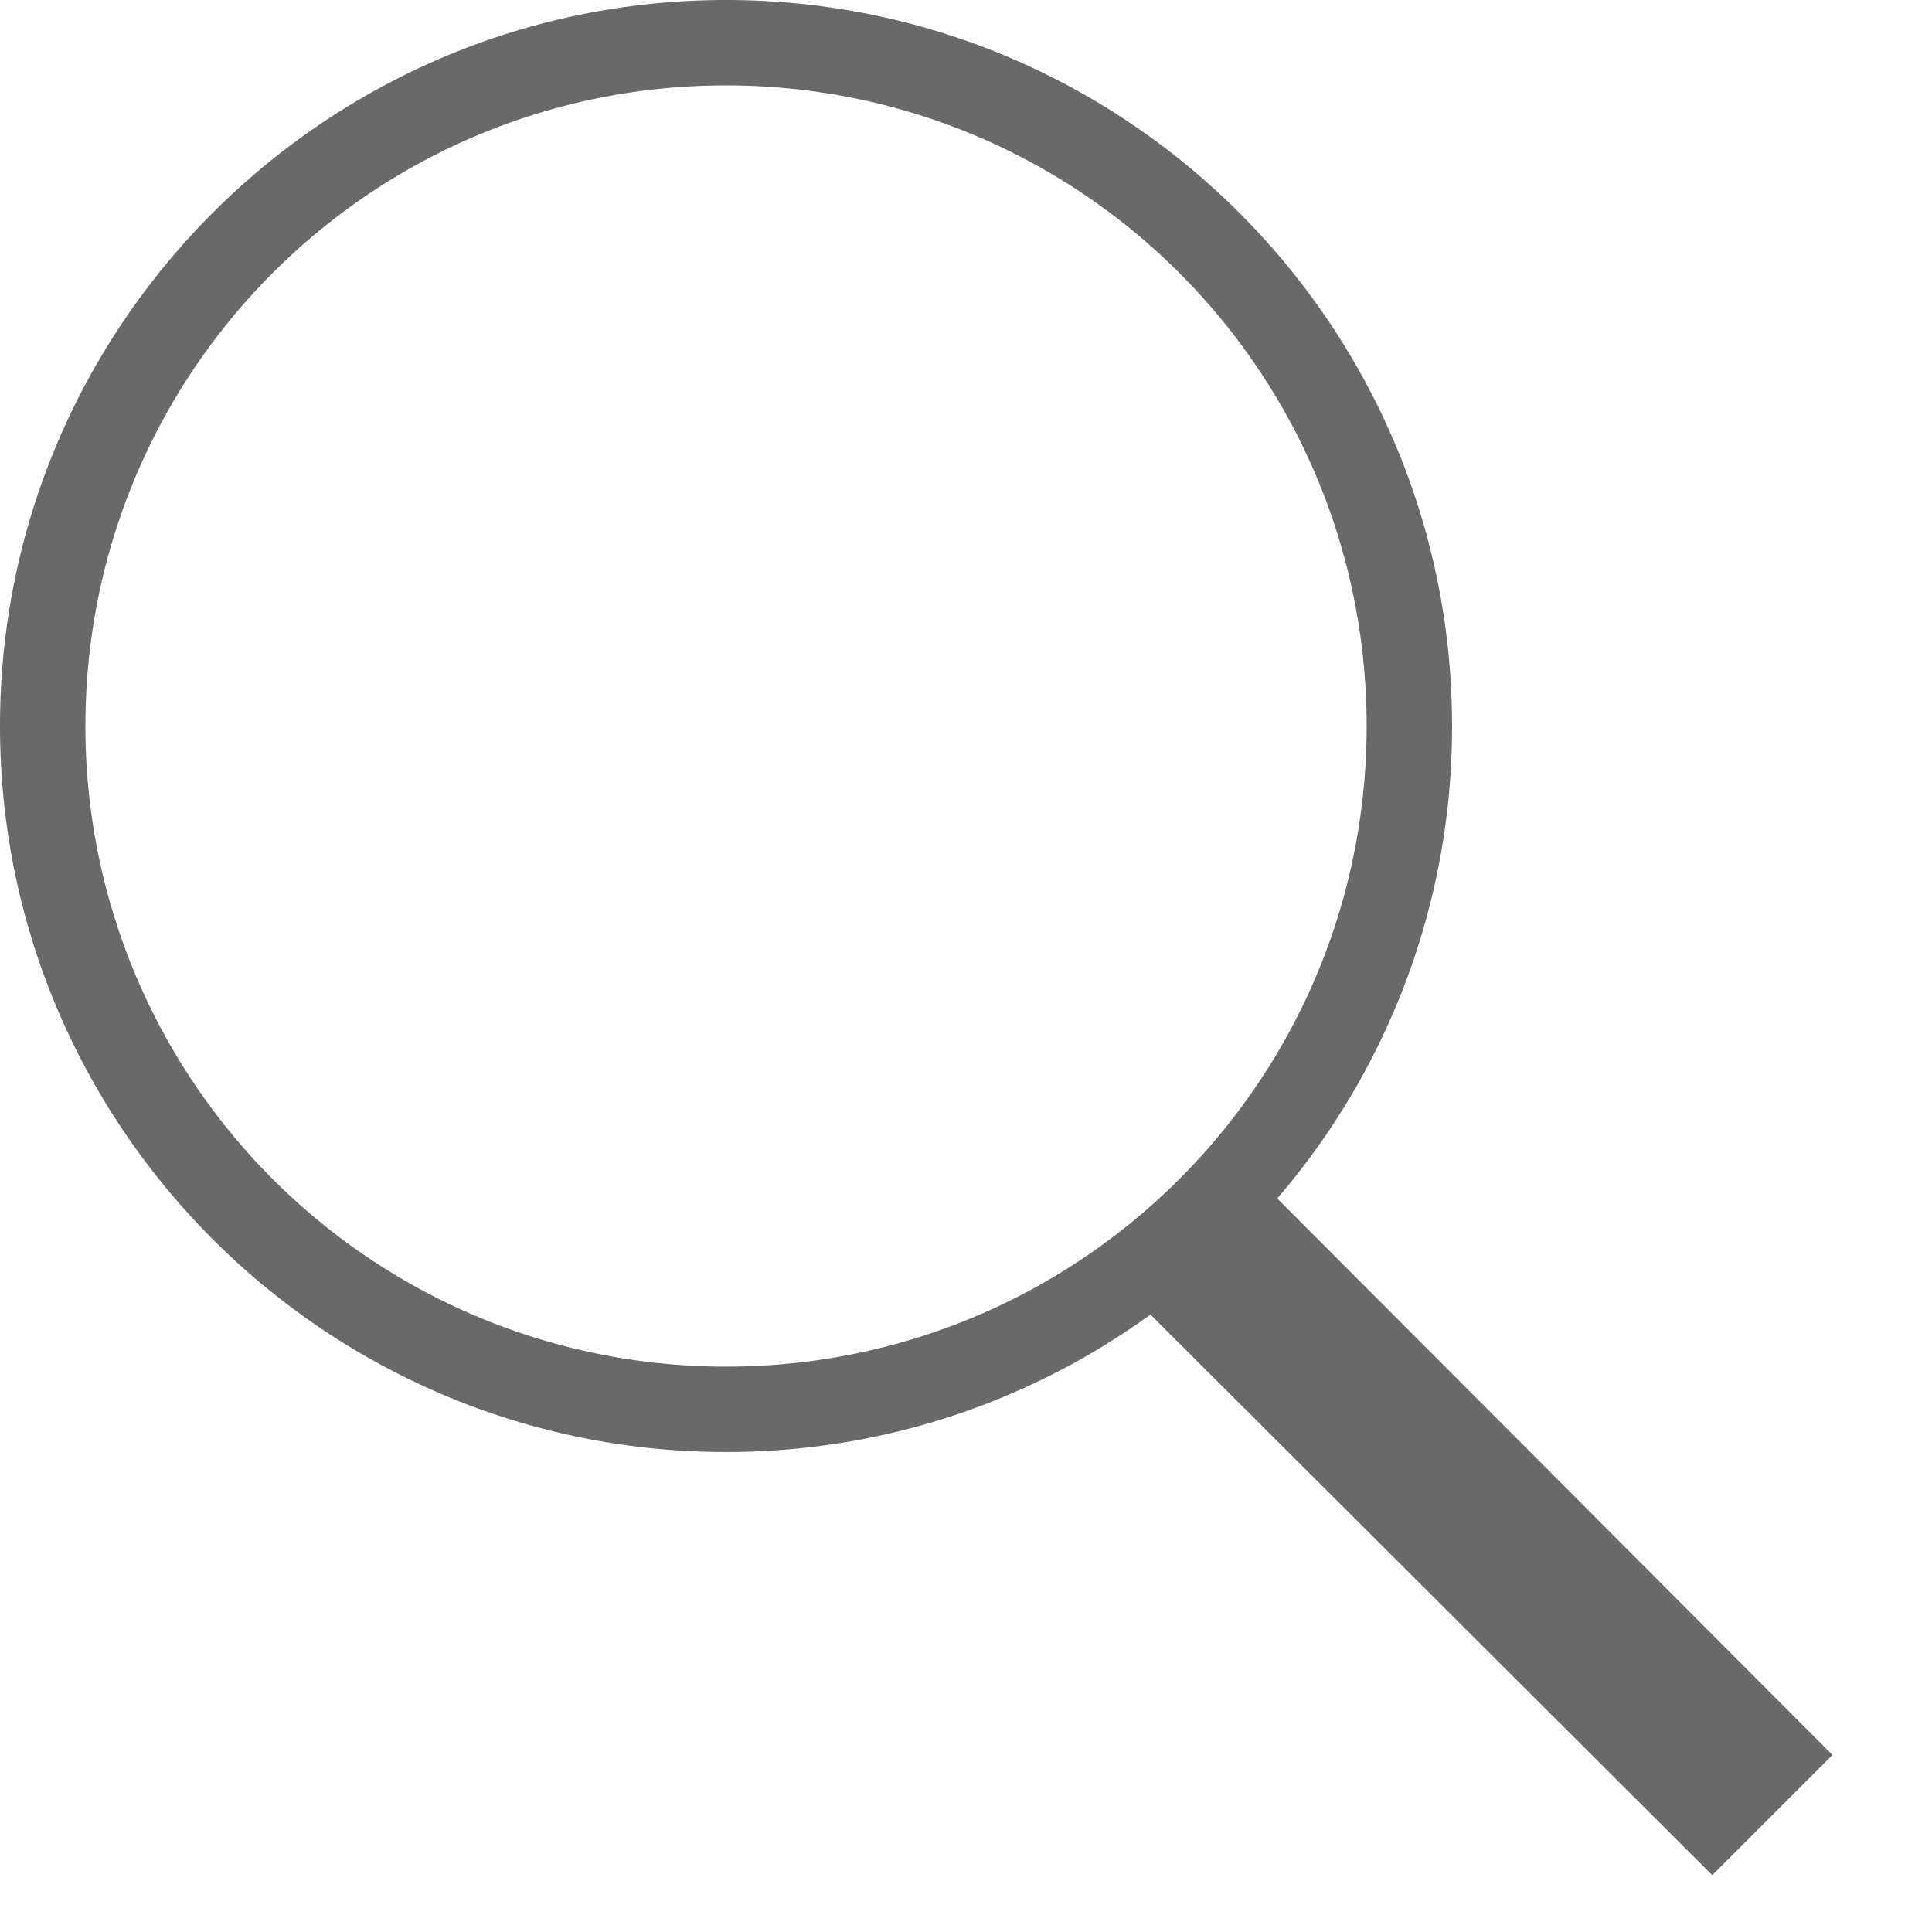 <svg width="19" height="19" fill="none" xmlns="http://www.w3.org/2000/svg"><path d="M7.14 0C3.2 0 0 3.2 0 7.14c0 3.94 3.2 7.14 7.14 7.14 1.559 0 3-.502 4.174-1.352l5.525 5.513 1.182-1.182-5.46-5.473A7.107 7.107 0 0014.28 7.14C14.28 3.2 11.08 0 7.14 0zm0 .84c3.485 0 6.3 2.815 6.3 6.3s-2.815 6.3-6.3 6.3a6.293 6.293 0 01-6.3-6.3c0-3.485 2.815-6.3 6.3-6.3z" fill="#696969"/></svg>